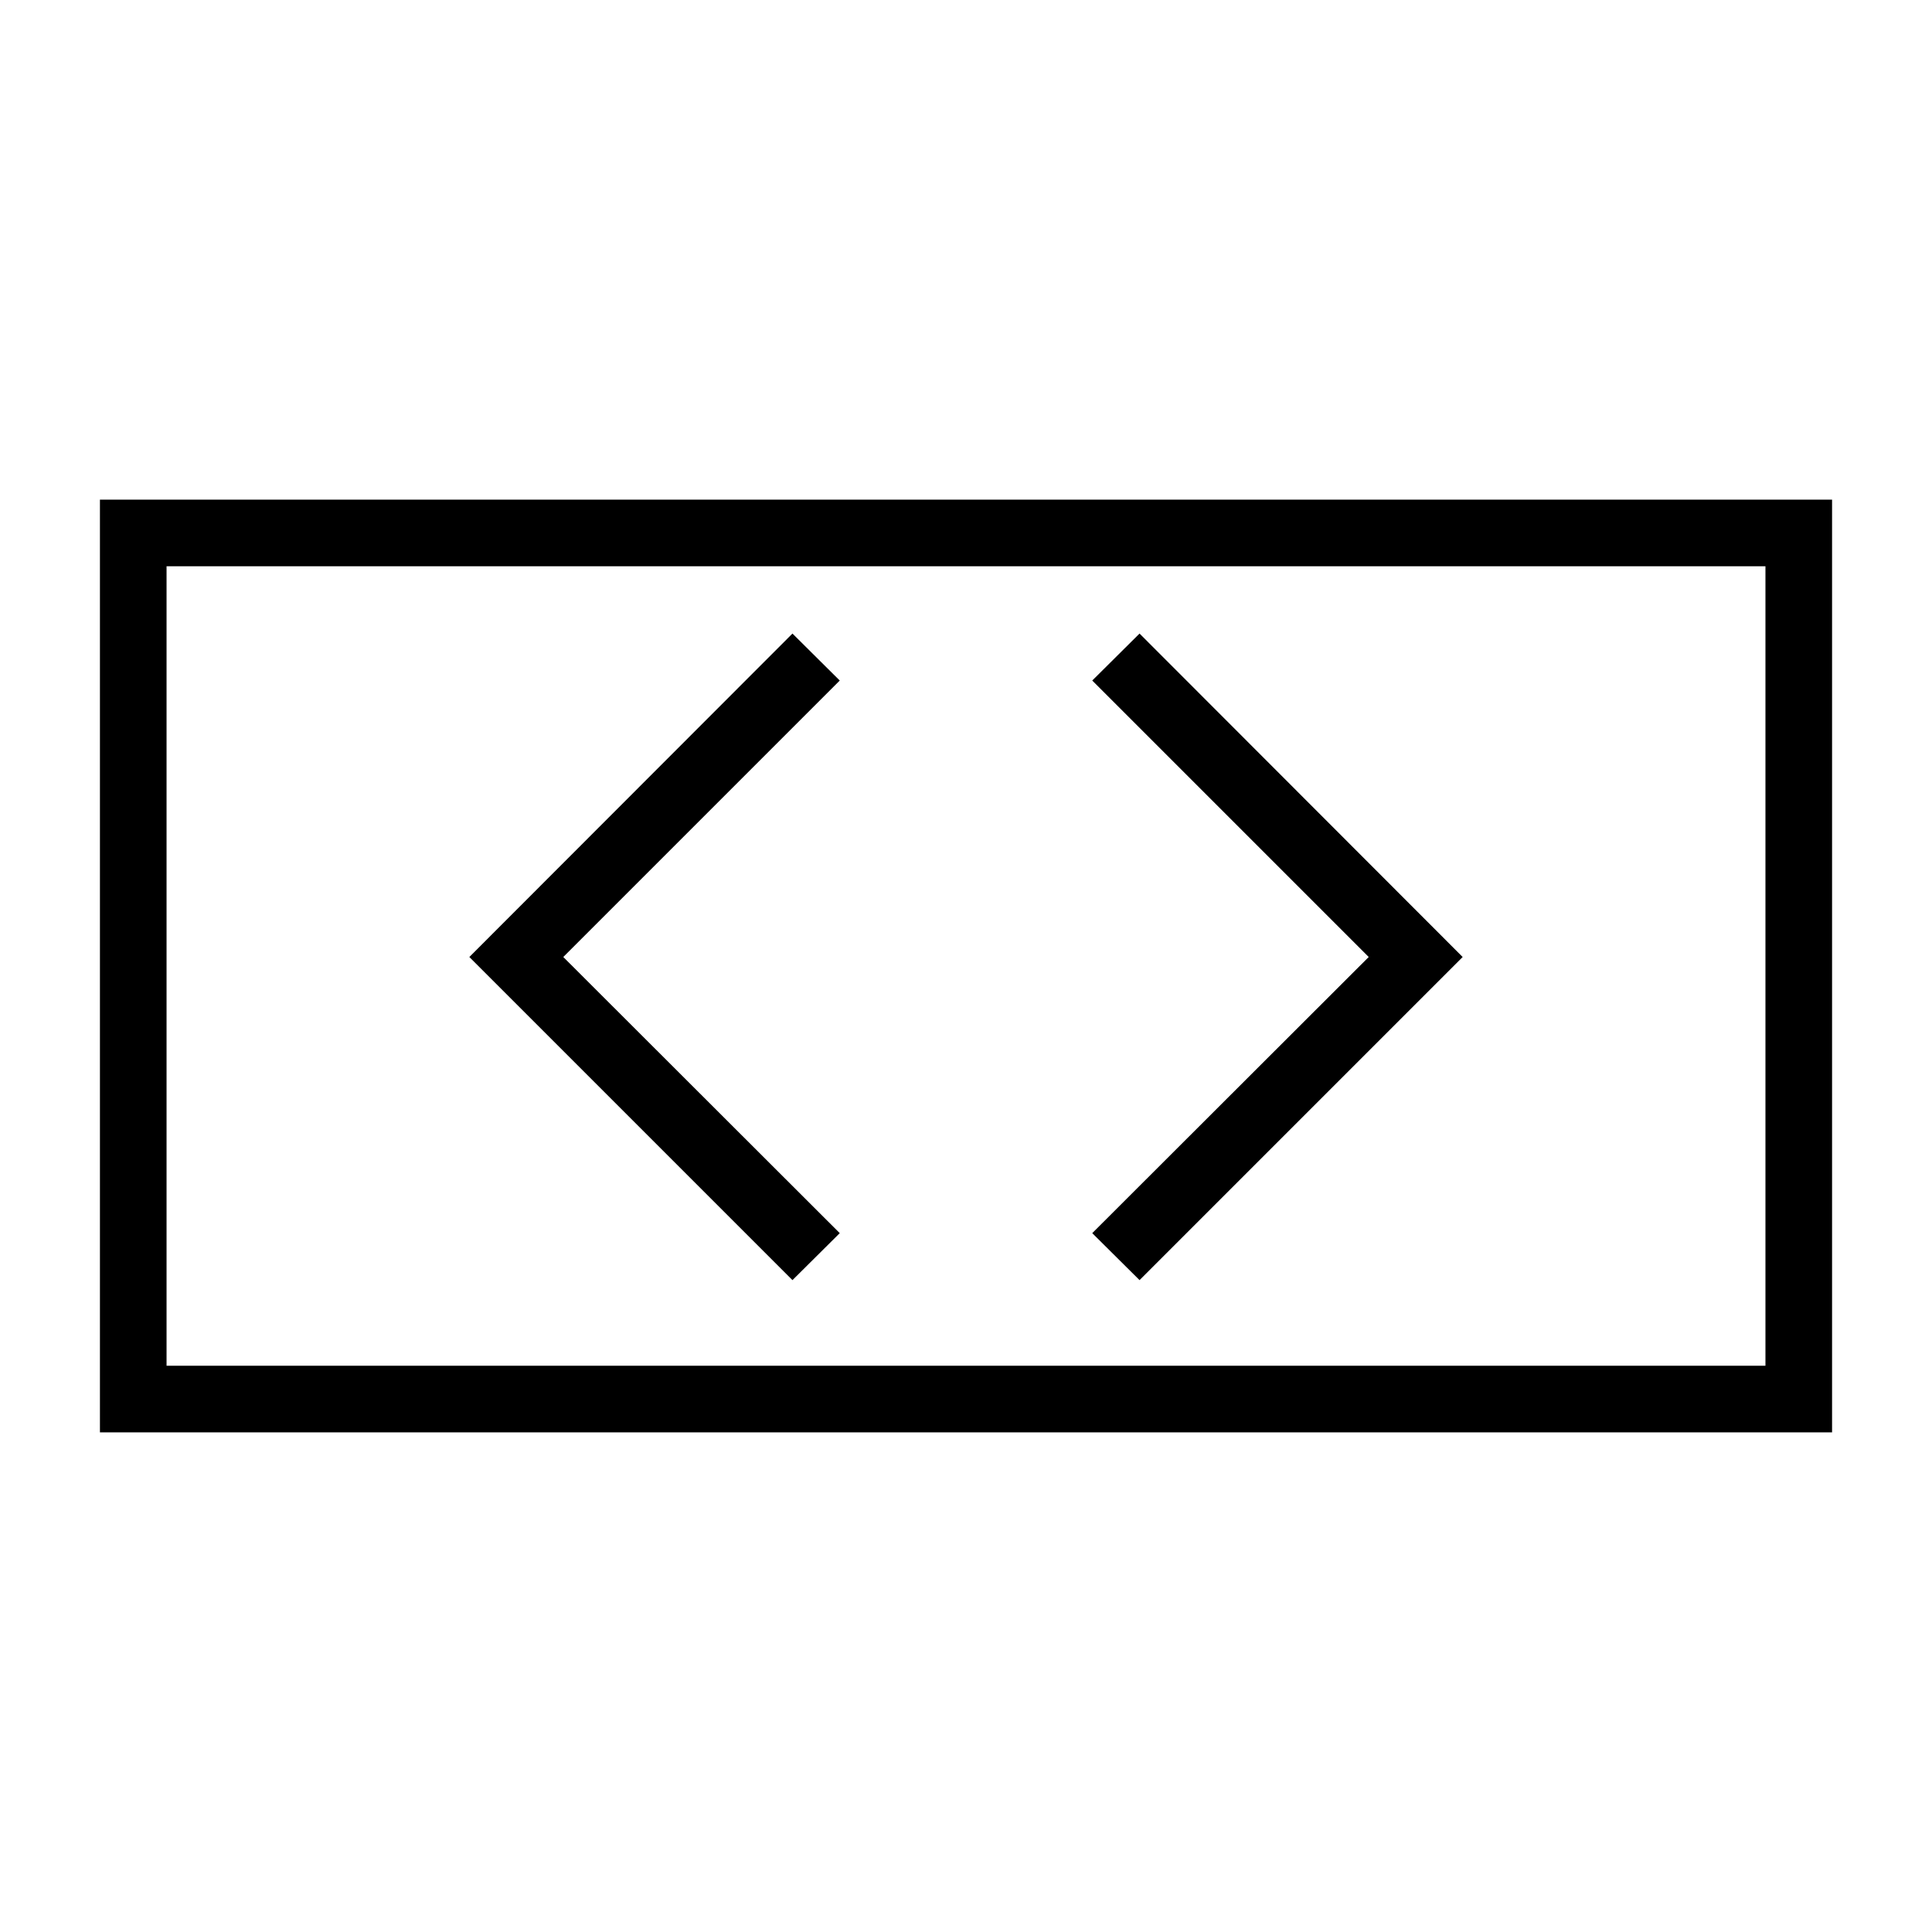 <?xml version="1.0" encoding="UTF-8"?>
<!DOCTYPE svg PUBLIC "-//W3C//DTD SVG 1.1//EN" "http://www.w3.org/Graphics/SVG/1.1/DTD/svg11.dtd">
<svg xmlns="http://www.w3.org/2000/svg" xml:space="preserve" width="580px" height="580px" shape-rendering="geometricPrecision" text-rendering="geometricPrecision" image-rendering="optimizeQuality" fill-rule="nonzero" clip-rule="nonzero" viewBox="0 0 5800 5800" xmlns:xlink="http://www.w3.org/1999/xlink">
	<title>html_tag icon</title>
	<desc>html_tag icon from the IconExperience.com I-Collection. Copyright by INCORS GmbH (www.incors.com).</desc>
		<path id="curve28" d="M3421 1902l970 971 -970 970 -142 -141 830 -829 -830 -830 142 -141zm-1042 1941l-970 -970 970 -971 142 141 -830 830 830 829 -142 141zm3121 -2343l0 2800 -5200 0 0 -2800 5200 0zm-200 200l-4800 0 0 2400 4800 0 0 -2400z"/>
</svg>